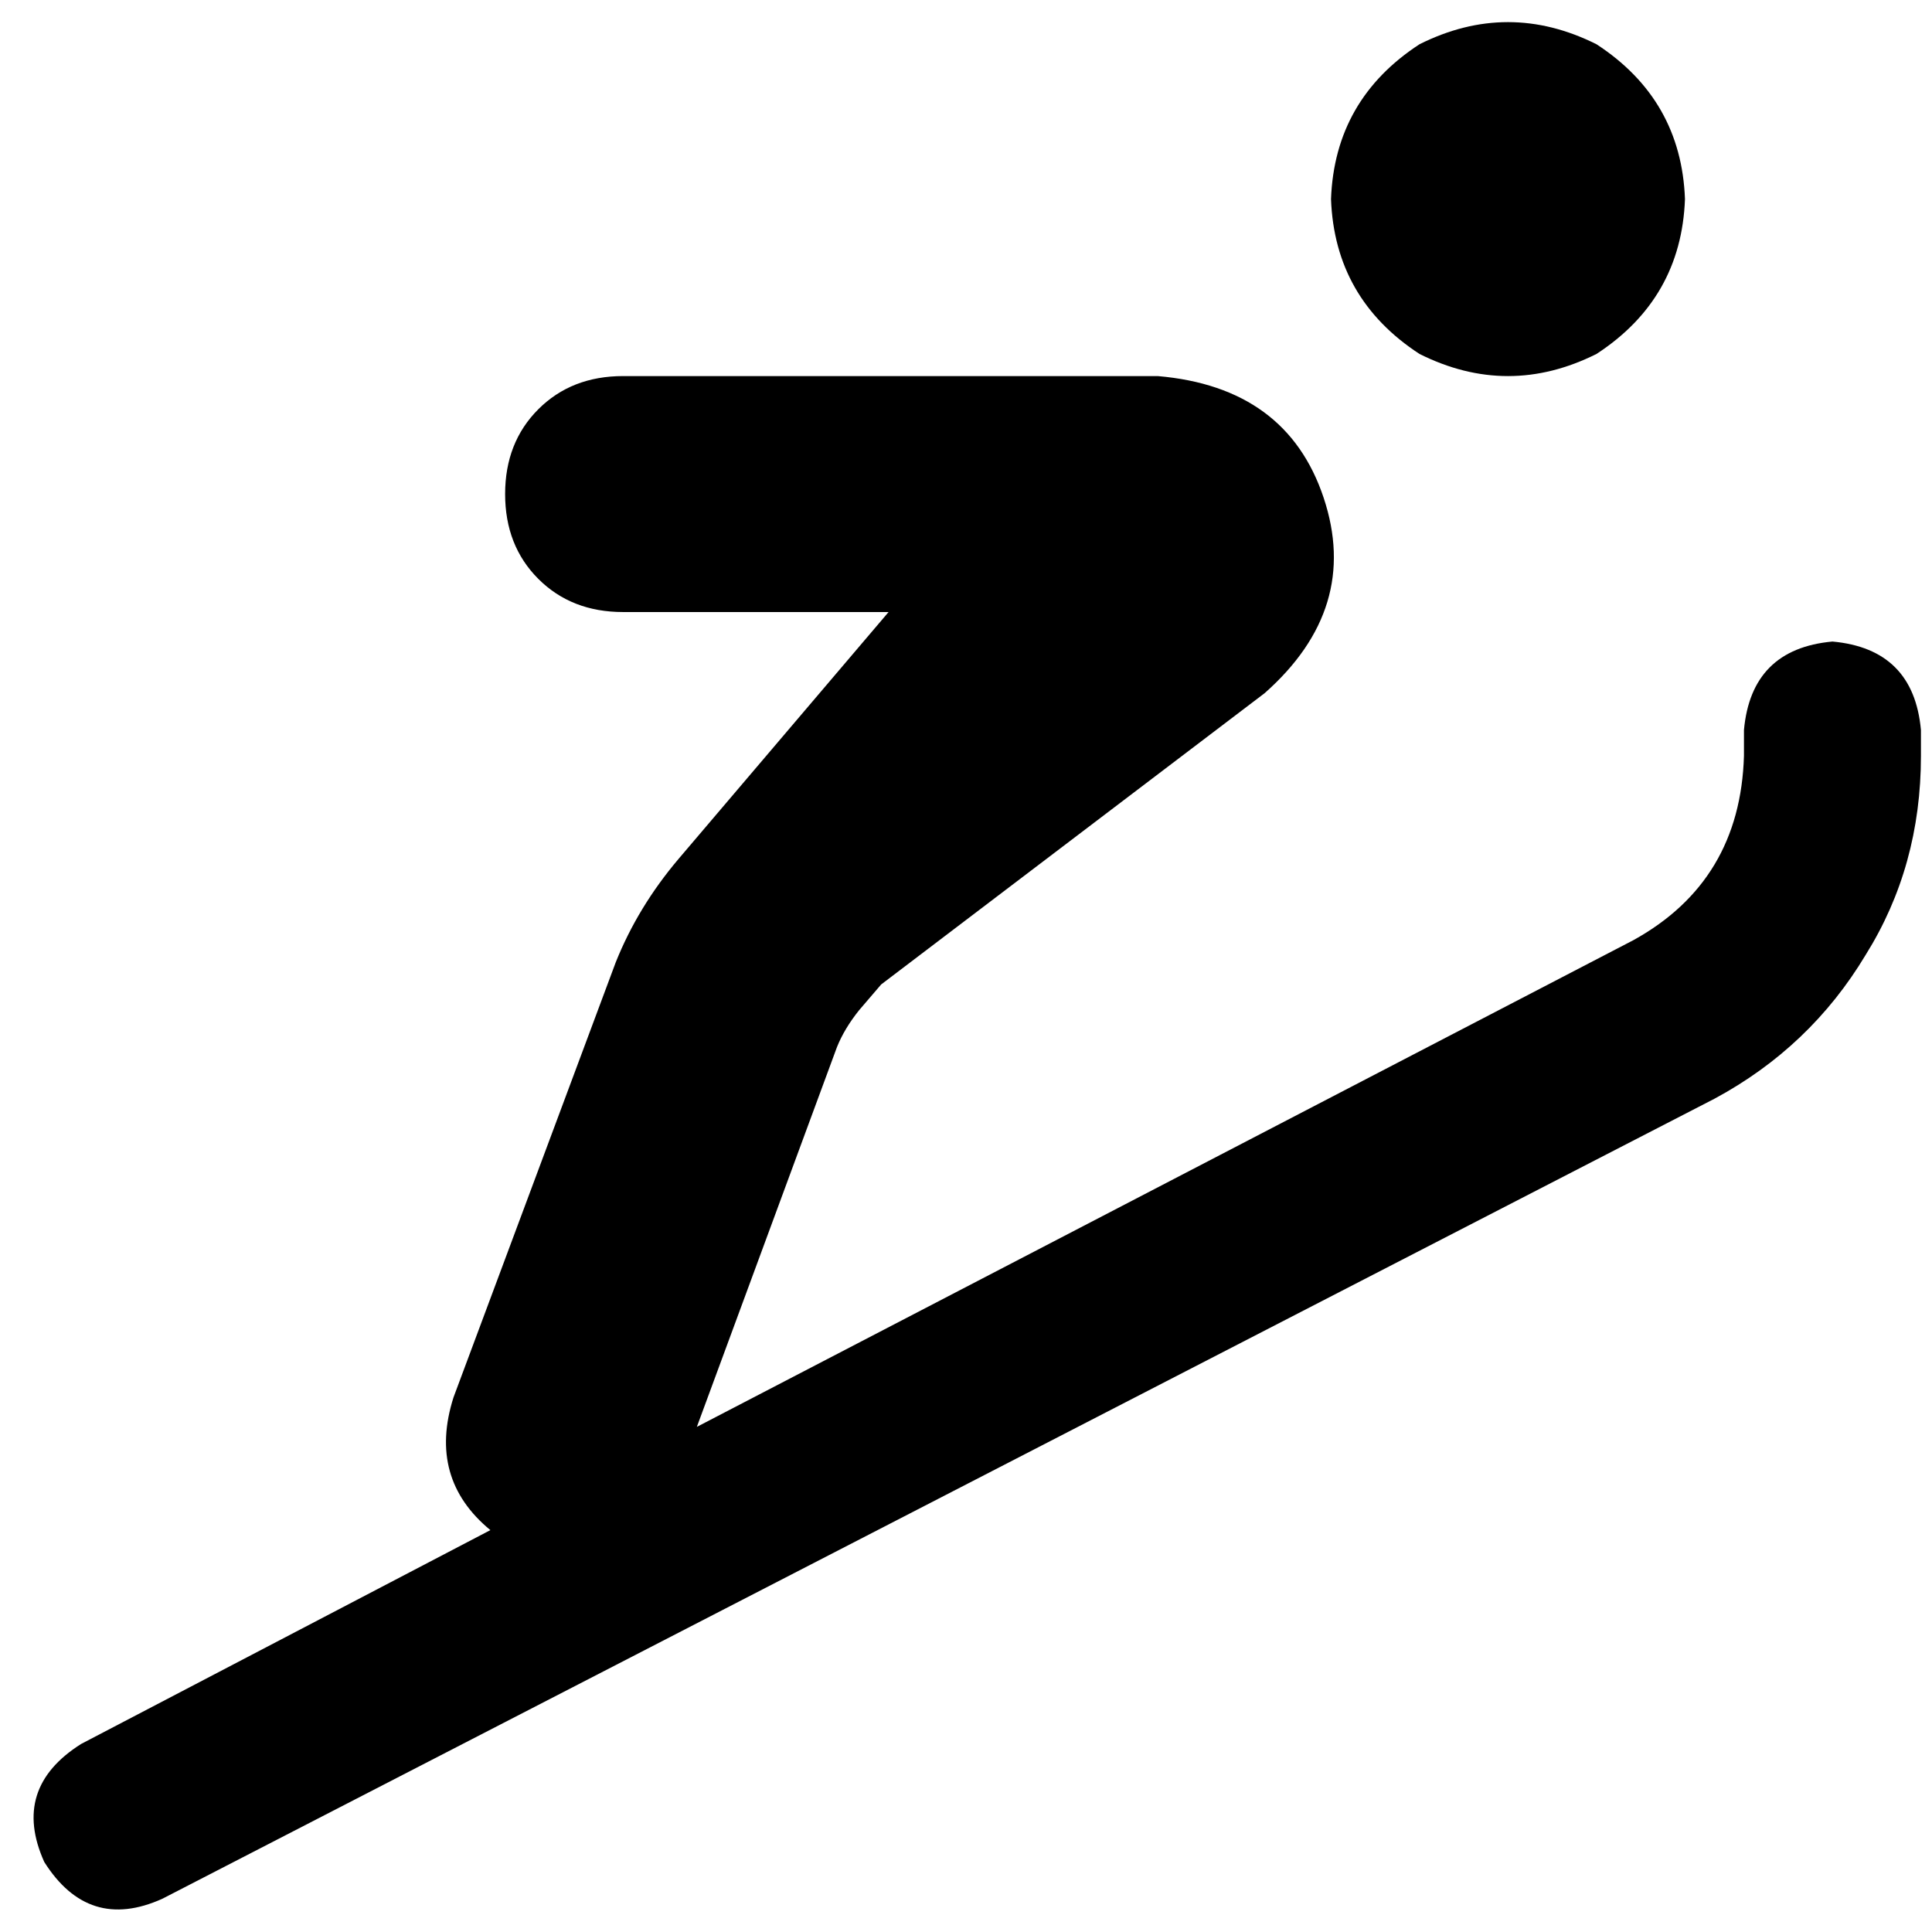 <svg xmlns="http://www.w3.org/2000/svg" viewBox="0 0 512 512">
  <path d="M 352.733 52.763 Q 353.71 26.382 376.183 11.725 Q 399.634 0 423.084 11.725 Q 445.557 26.382 446.534 52.763 Q 445.557 79.145 423.084 93.802 Q 399.634 105.527 376.183 93.802 Q 353.71 79.145 352.733 52.763 L 352.733 52.763 Z M 133.863 130.931 Q 133.863 117.252 142.656 108.458 L 142.656 108.458 L 142.656 108.458 Q 151.45 99.664 165.13 99.664 L 306.809 99.664 L 306.809 99.664 Q 341.008 102.595 350.779 131.908 Q 360.55 161.221 335.145 183.695 L 233.527 260.885 L 233.527 260.885 L 227.664 267.725 L 227.664 267.725 Q 223.756 272.611 221.802 277.496 L 184.672 378.137 L 184.672 378.137 L 432.855 249.16 L 432.855 249.16 Q 461.191 233.527 462.168 200.305 L 462.168 193.466 L 462.168 193.466 Q 464.122 171.969 485.618 170.015 Q 507.115 171.969 509.069 193.466 L 509.069 200.305 L 509.069 200.305 Q 509.069 229.618 494.412 253.069 Q 479.756 277.496 454.351 291.176 L 42.992 503.206 L 42.992 503.206 Q 23.45 512 11.725 493.435 Q 2.931 473.893 21.496 462.168 L 129.954 405.496 L 129.954 405.496 Q 113.344 391.817 120.183 370.321 L 163.176 255.023 L 163.176 255.023 Q 169.038 240.366 179.786 227.664 L 235.481 162.198 L 235.481 162.198 L 165.13 162.198 L 165.13 162.198 Q 151.45 162.198 142.656 153.405 Q 133.863 144.611 133.863 130.931 L 133.863 130.931 Z" />
</svg>